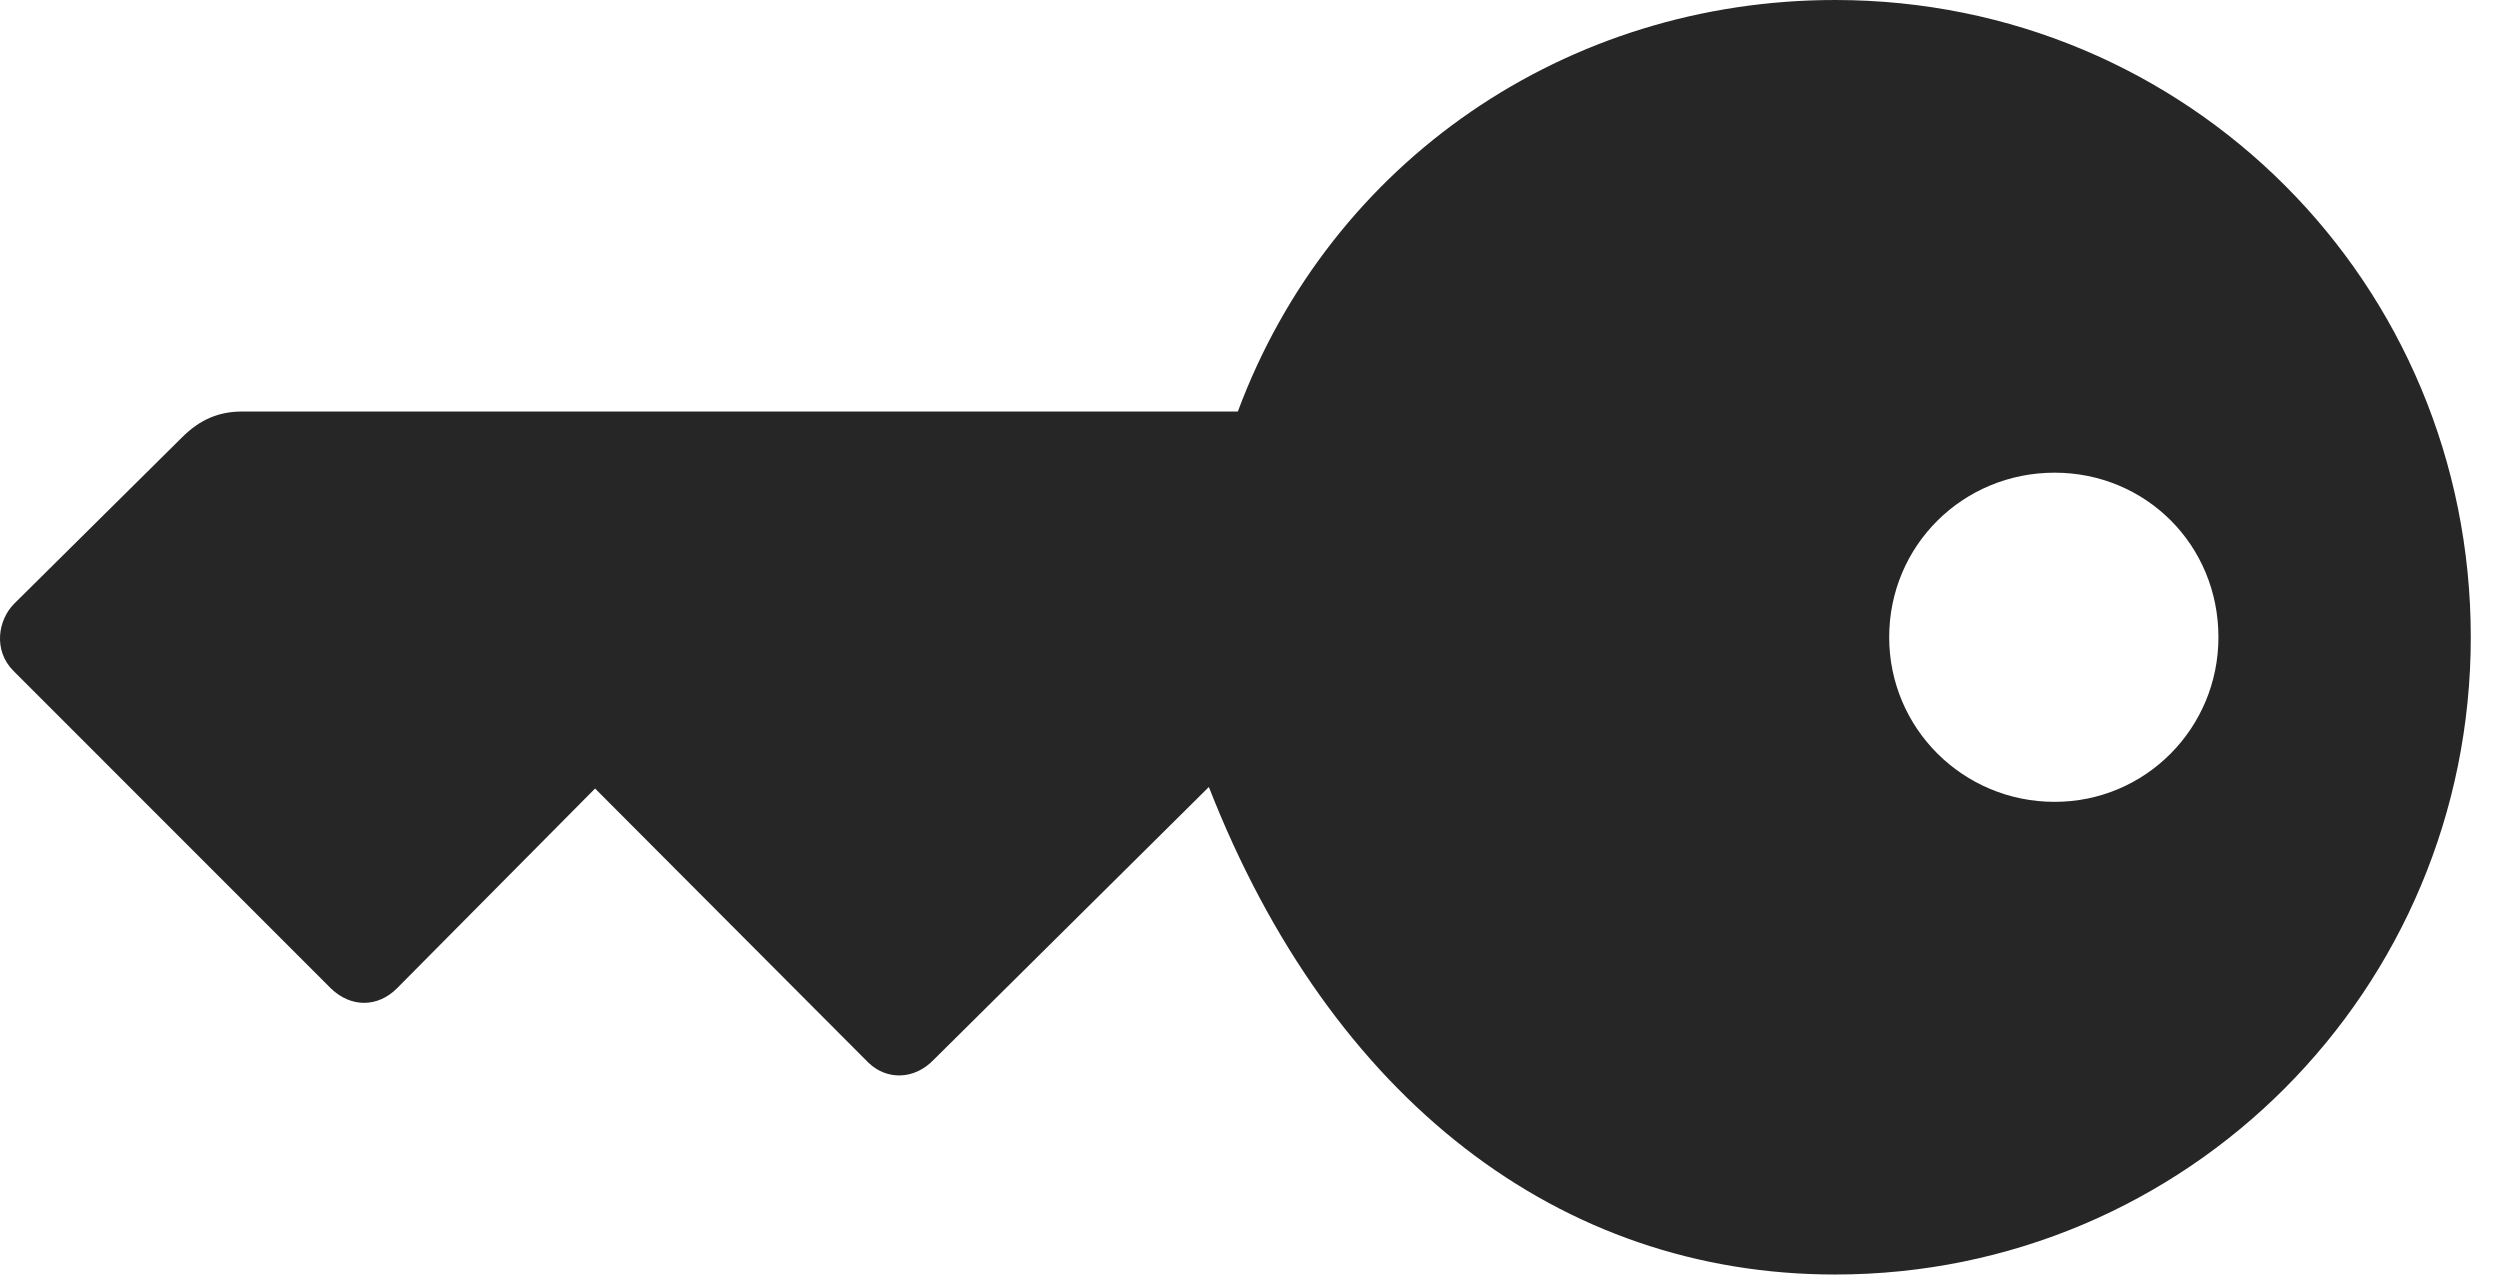 <?xml version="1.0" encoding="UTF-8"?>
<!--Generator: Apple Native CoreSVG 326-->
<!DOCTYPE svg
PUBLIC "-//W3C//DTD SVG 1.1//EN"
       "http://www.w3.org/Graphics/SVG/1.1/DTD/svg11.dtd">
<svg version="1.1" xmlns="http://www.w3.org/2000/svg" xmlns:xlink="http://www.w3.org/1999/xlink" viewBox="0 0 31.147 15.889">
 <g>
  <rect height="15.889" opacity="0" width="31.147" x="0" y="0"/>
  <path d="M30.783 7.939C30.783 3.525 27.258 0 22.863 0C19.524 0 16.584 2.002 15.422 5.127L3.02 5.127C2.727 5.127 2.492 5.225 2.268 5.449L0.178 7.52C-0.027 7.725-0.086 8.105 0.168 8.359L4.123 12.315C4.377 12.559 4.709 12.549 4.944 12.315L7.414 9.824L10.822 13.242C11.047 13.457 11.389 13.457 11.633 13.203L15.061 9.805C16.584 13.701 19.436 15.879 22.863 15.879C27.248 15.879 30.783 12.334 30.783 7.939ZM23.537 7.939C23.537 6.797 24.455 5.889 25.598 5.889C26.731 5.889 27.639 6.787 27.639 7.939C27.639 9.072 26.731 9.99 25.598 9.99C24.455 9.99 23.537 9.072 23.537 7.939Z" fill="black" fill-opacity="0.85"/>
 </g>
</svg>
